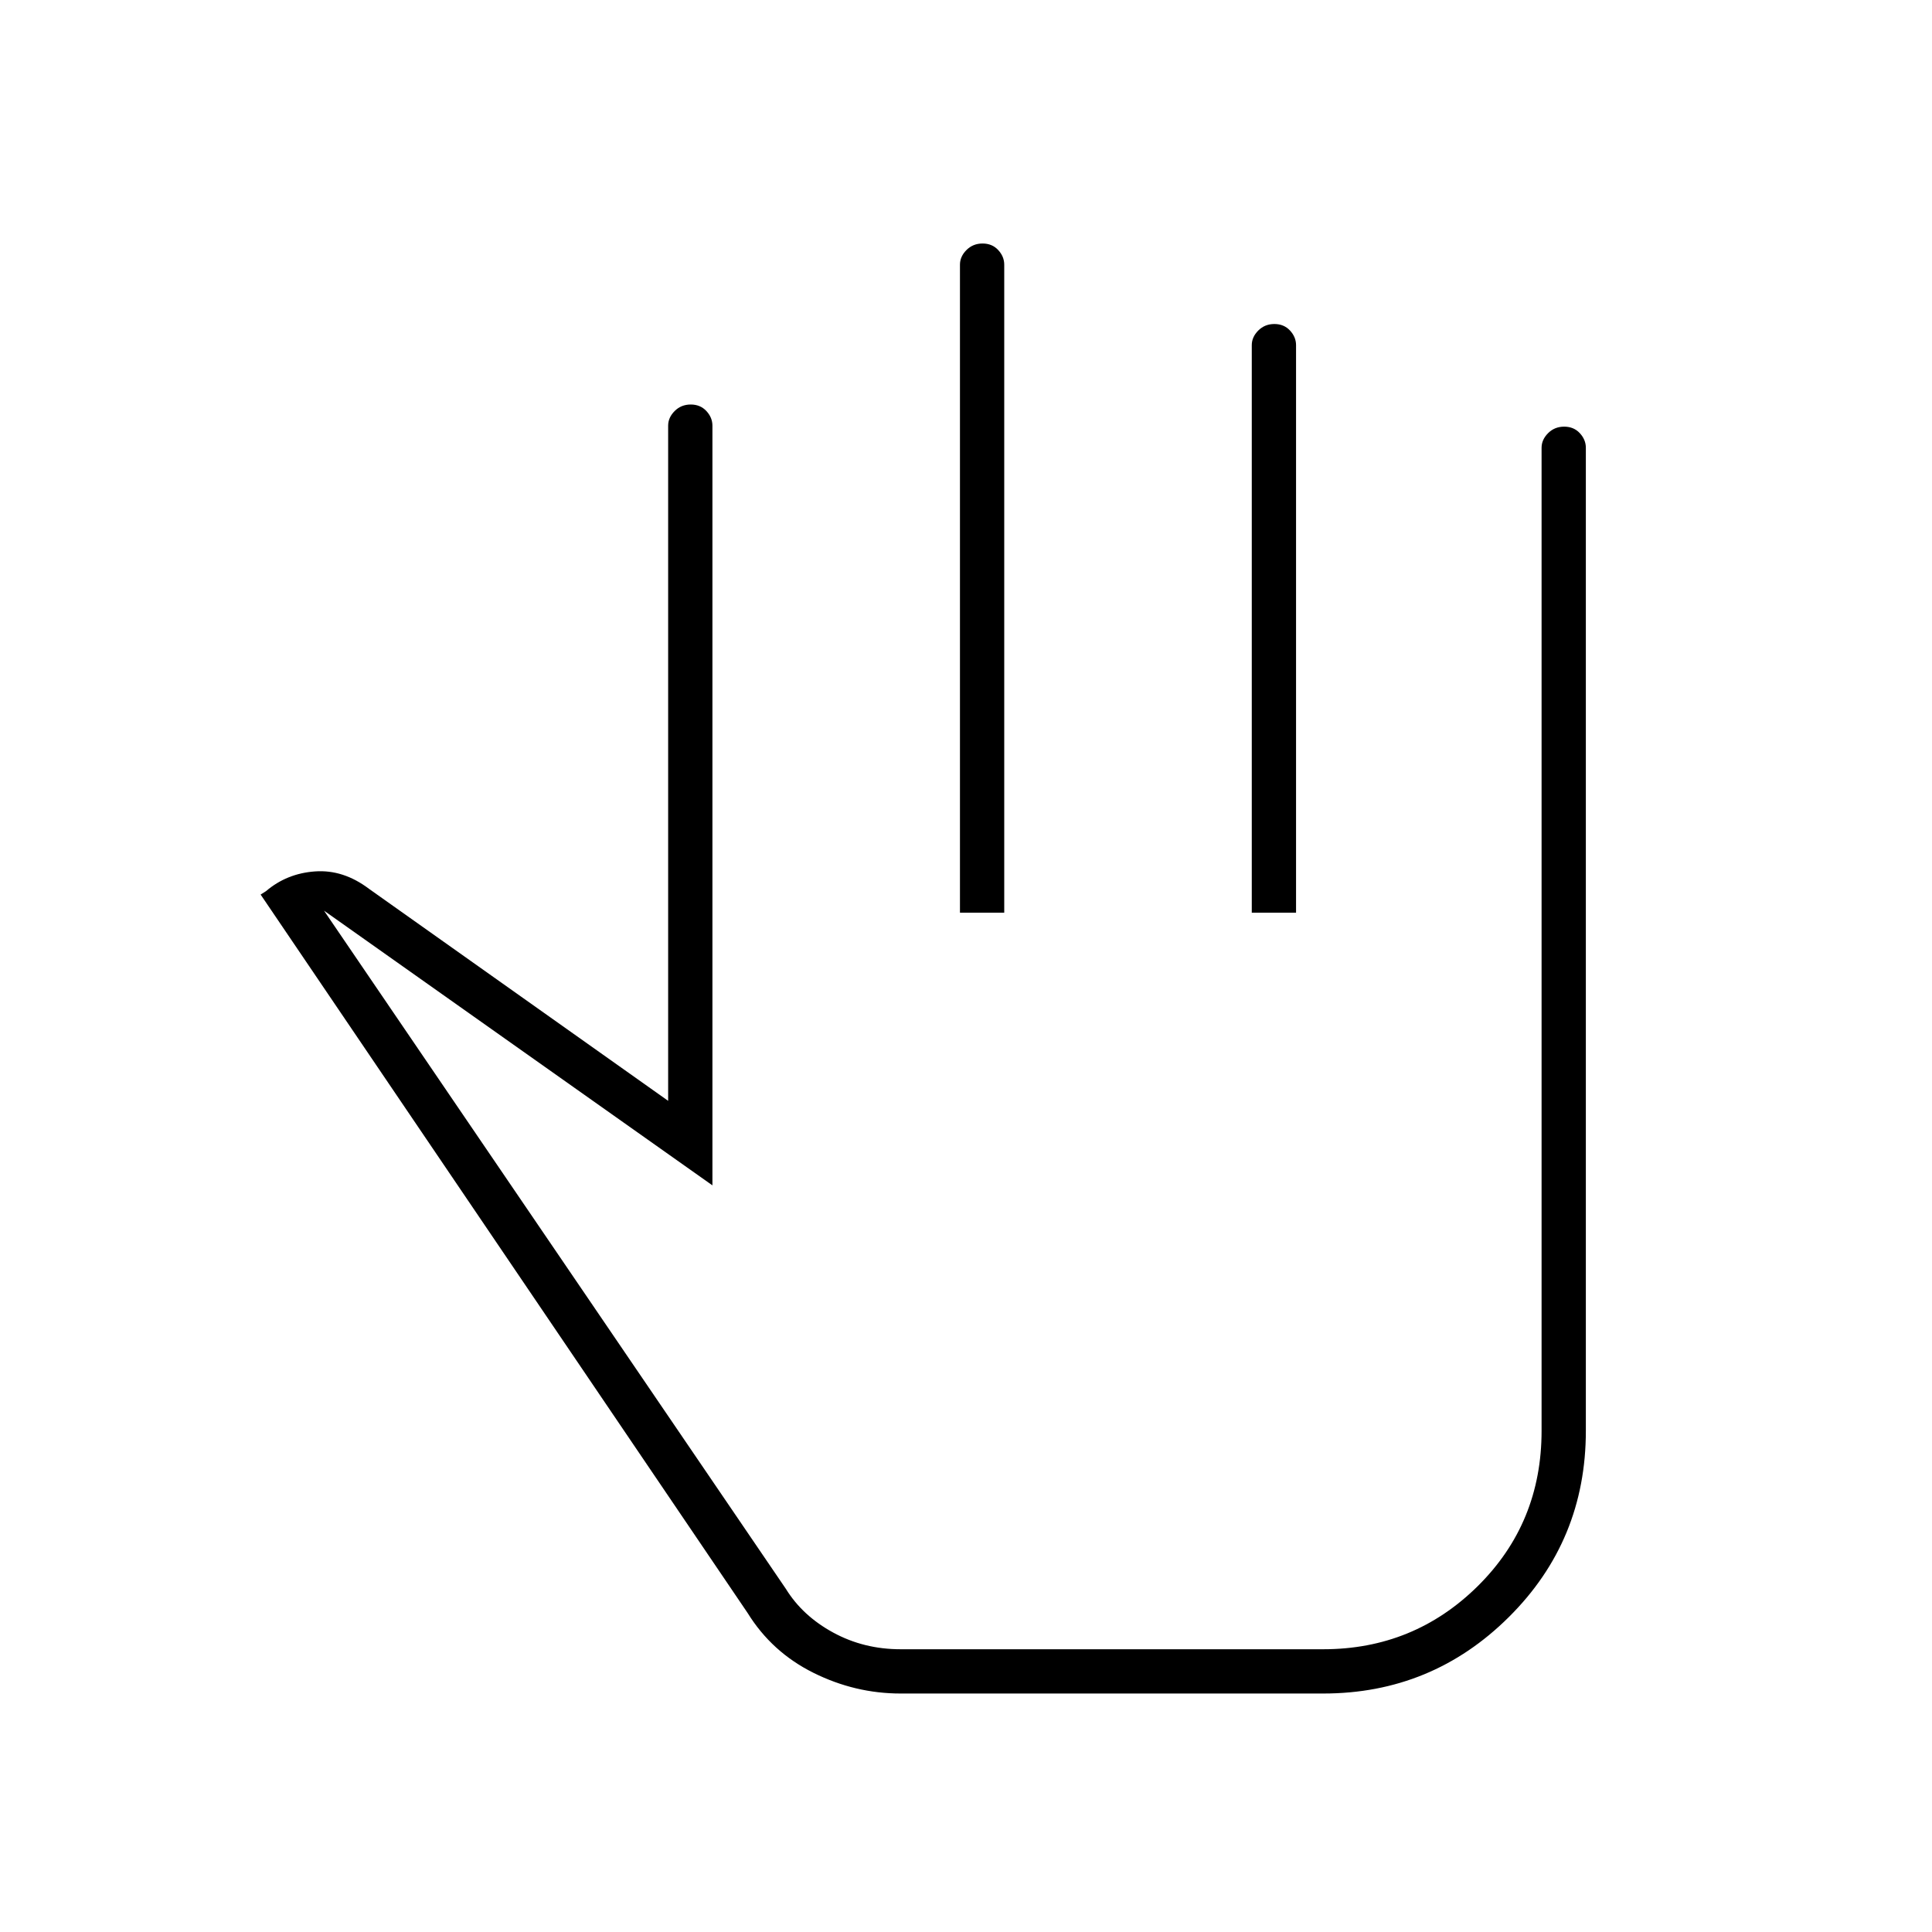 <svg xmlns="http://www.w3.org/2000/svg" height="48" viewBox="0 -960 960 960" width="48"><path d="M447.5-118.5q-22.6 0-43.28-10.28-20.69-10.28-32.72-29.72l-242-357 2.66-1.68Q142.5-526 156.54-527t26.77 8.62L332-413v-335.5q0-4.02 3.23-7.26t8-3.24q4.77 0 7.77 3.24t3 7.26V-371L161-507.5l229.5 337q8.3 13.44 23.53 21.72 15.22 8.28 33.47 8.28h210q45.03 0 76.77-31.35Q766-203.21 766-249v-488.5q0-4.02 3.23-7.26t8-3.24q4.77 0 7.77 3.24t3 7.26V-249q0 54.5-38.25 92.5t-92.25 38h-210Zm29.5-388v-322q0-4.02 3.23-7.26t8-3.24q4.77 0 7.77 3.24t3 7.26v322h-22Zm145 0v-282q0-4.02 3.23-7.26t8-3.24q4.77 0 7.77 3.24t3 7.26v282h-22Zm-157.5 183Z"/></svg>